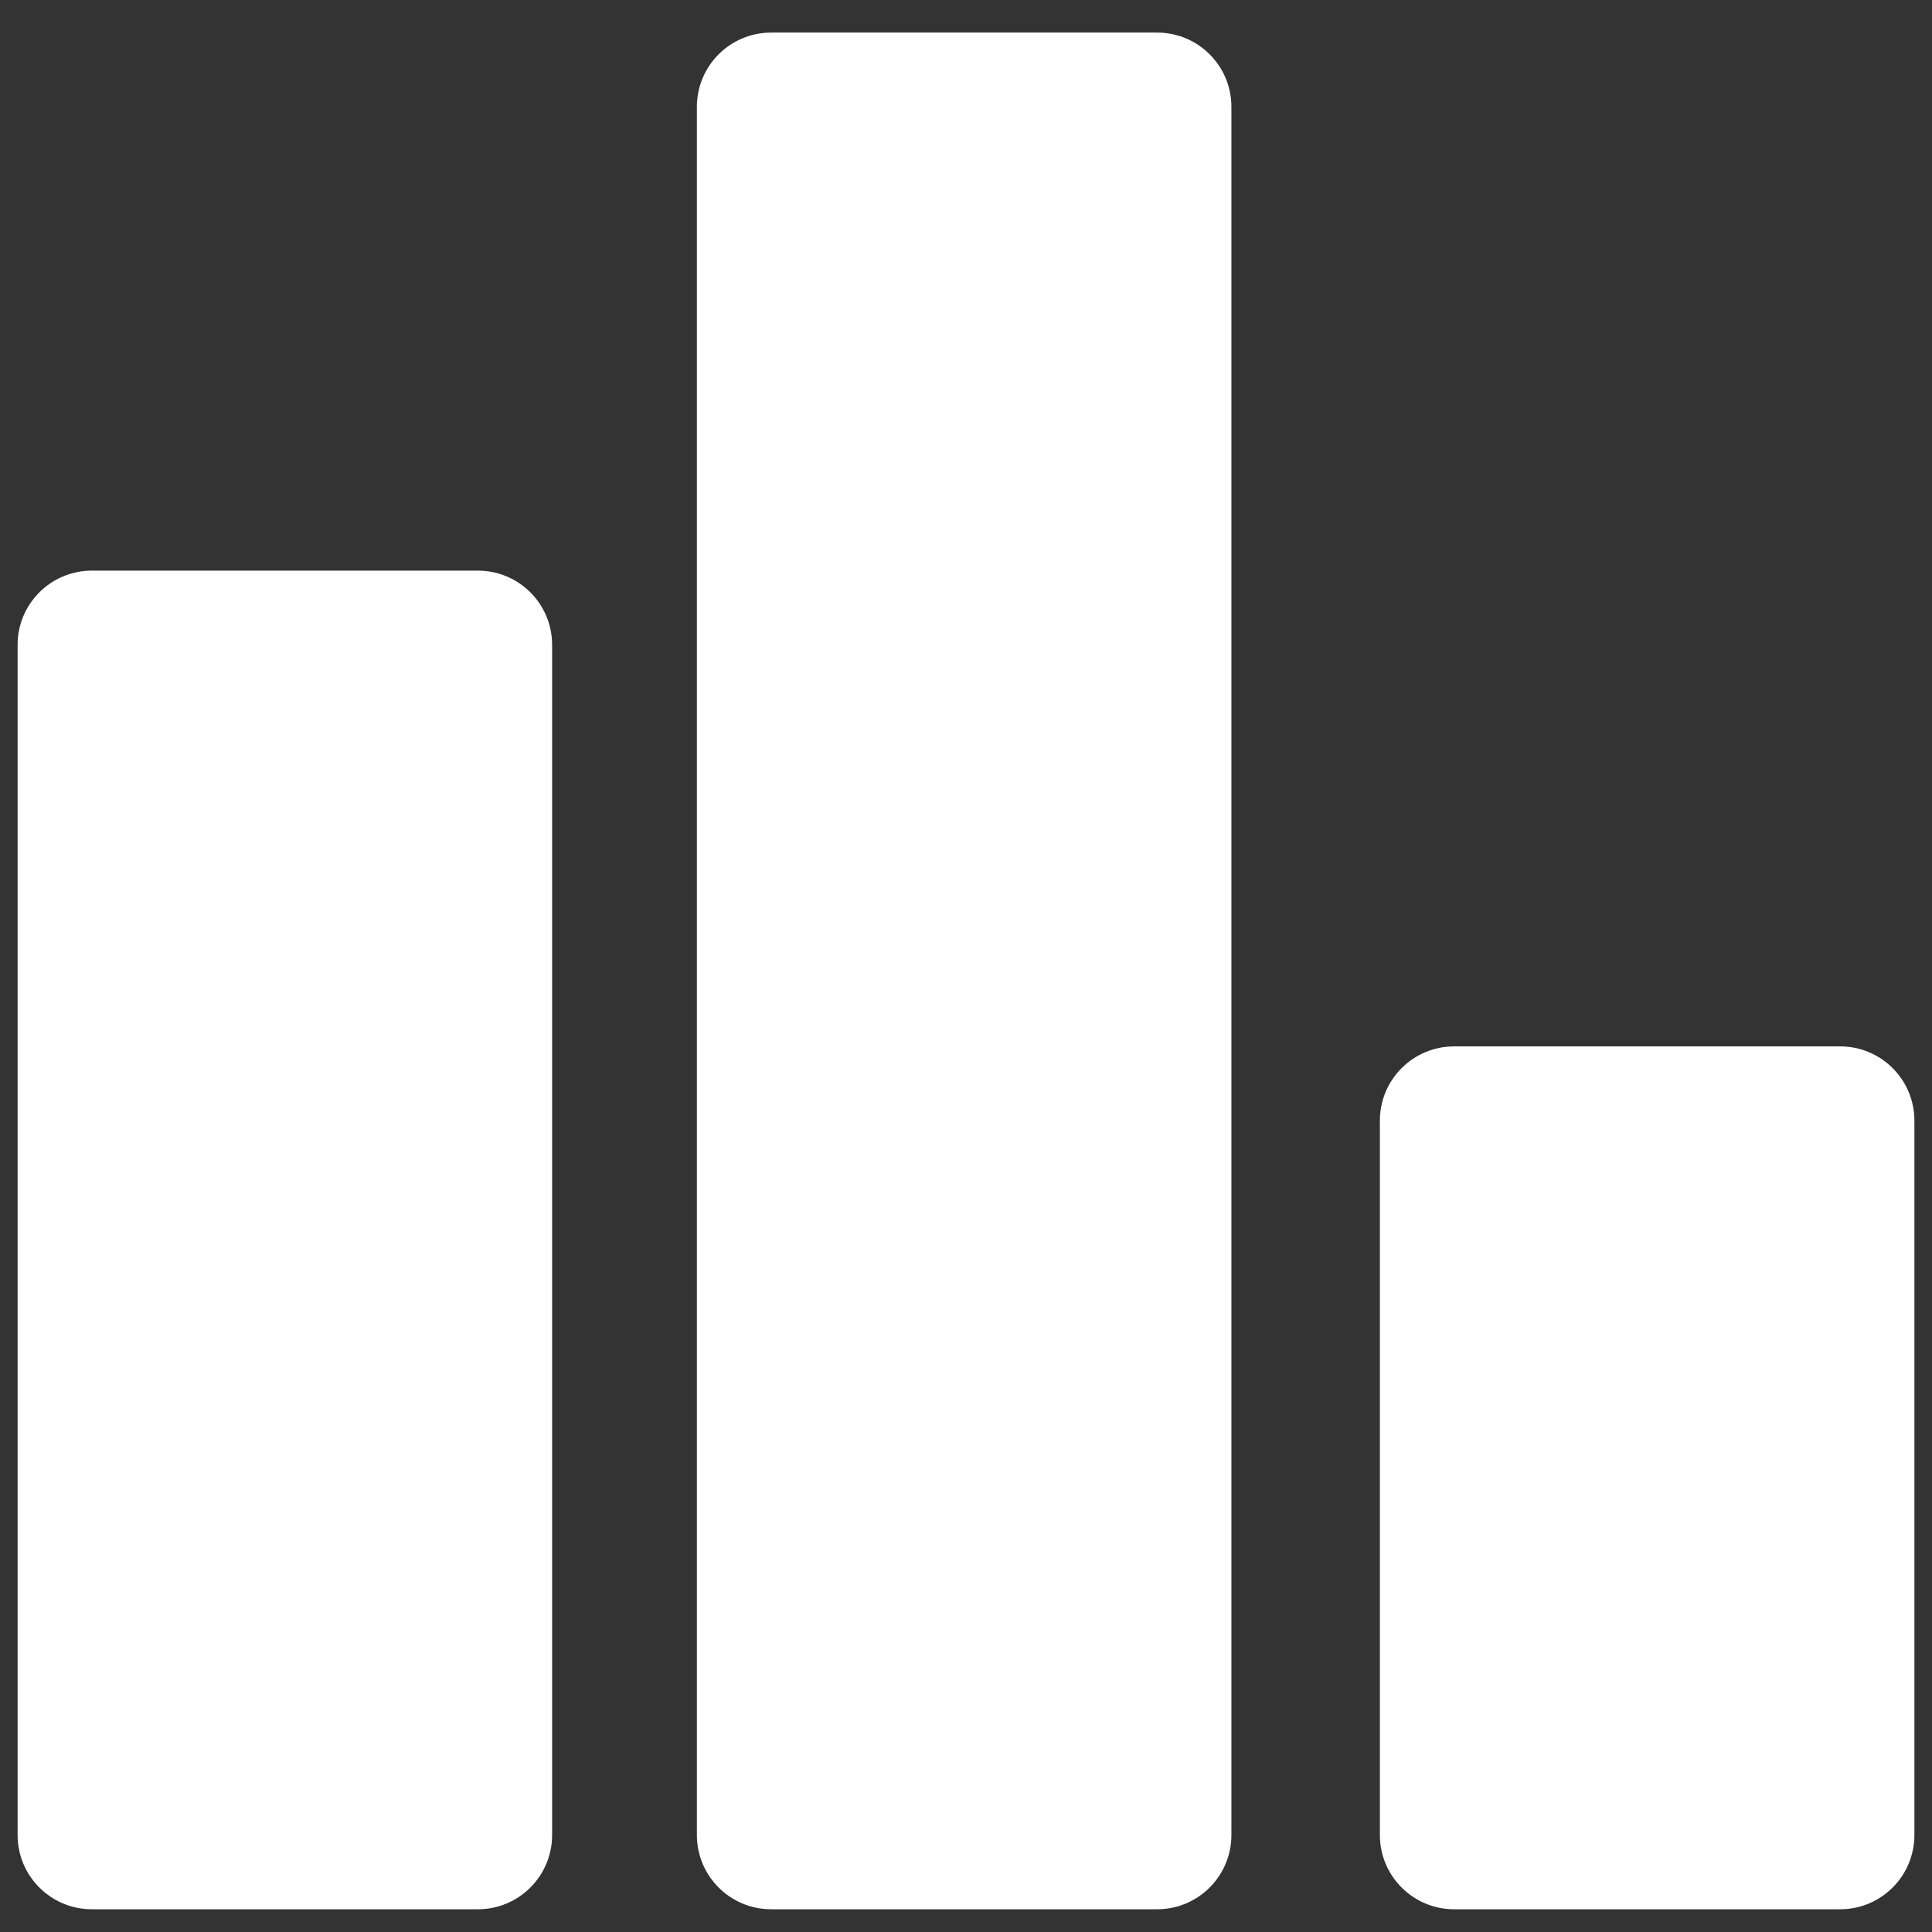 <?xml version="1.0" encoding="utf-8"?>
<!-- Generator: Adobe Illustrator 15.1.0, SVG Export Plug-In . SVG Version: 6.00 Build 0)  -->
<!DOCTYPE svg PUBLIC "-//W3C//DTD SVG 1.1//EN" "http://www.w3.org/Graphics/SVG/1.1/DTD/svg11.dtd">
<svg version="1.1" id="Layer_1" xmlns="http://www.w3.org/2000/svg" xmlns:xlink="http://www.w3.org/1999/xlink" x="0px" y="0px"
	 width="500px" height="500px" viewBox="0 0 500 500" enable-background="new 0 0 500 500" xml:space="preserve">
<rect x="0" y="0" width="500" height="500" fill="#333333" stroke="none"/>
<g>
	<path fill="#FFFFFF" d="M123.675,147.678H23.768c-10.611,0-19.213,8.602-19.213,19.213v308.012
		c0,10.611,8.602,19.213,19.213,19.213h99.907c10.611,0,19.213-8.602,19.213-19.213V166.891
		C142.888,156.279,134.286,147.678,123.675,147.678z"/>
	<path fill="#FFFFFF" d="M299.474,8.433h-99.908c-10.611,0-19.213,8.602-19.213,19.213v447.257c0,10.611,8.602,19.213,19.213,19.213
		h99.908c10.611,0,19.213-8.602,19.213-19.213V27.646C318.687,17.034,310.085,8.433,299.474,8.433z"/>
	<path fill="#FFFFFF" d="M476.232,270.805h-99.907c-10.611,0-19.213,8.603-19.213,19.214v184.884
		c0,10.611,8.602,19.213,19.213,19.213h99.907c10.611,0,19.213-8.602,19.213-19.213V290.019
		C495.445,279.407,486.844,270.805,476.232,270.805z"/>
</g>
</svg>
